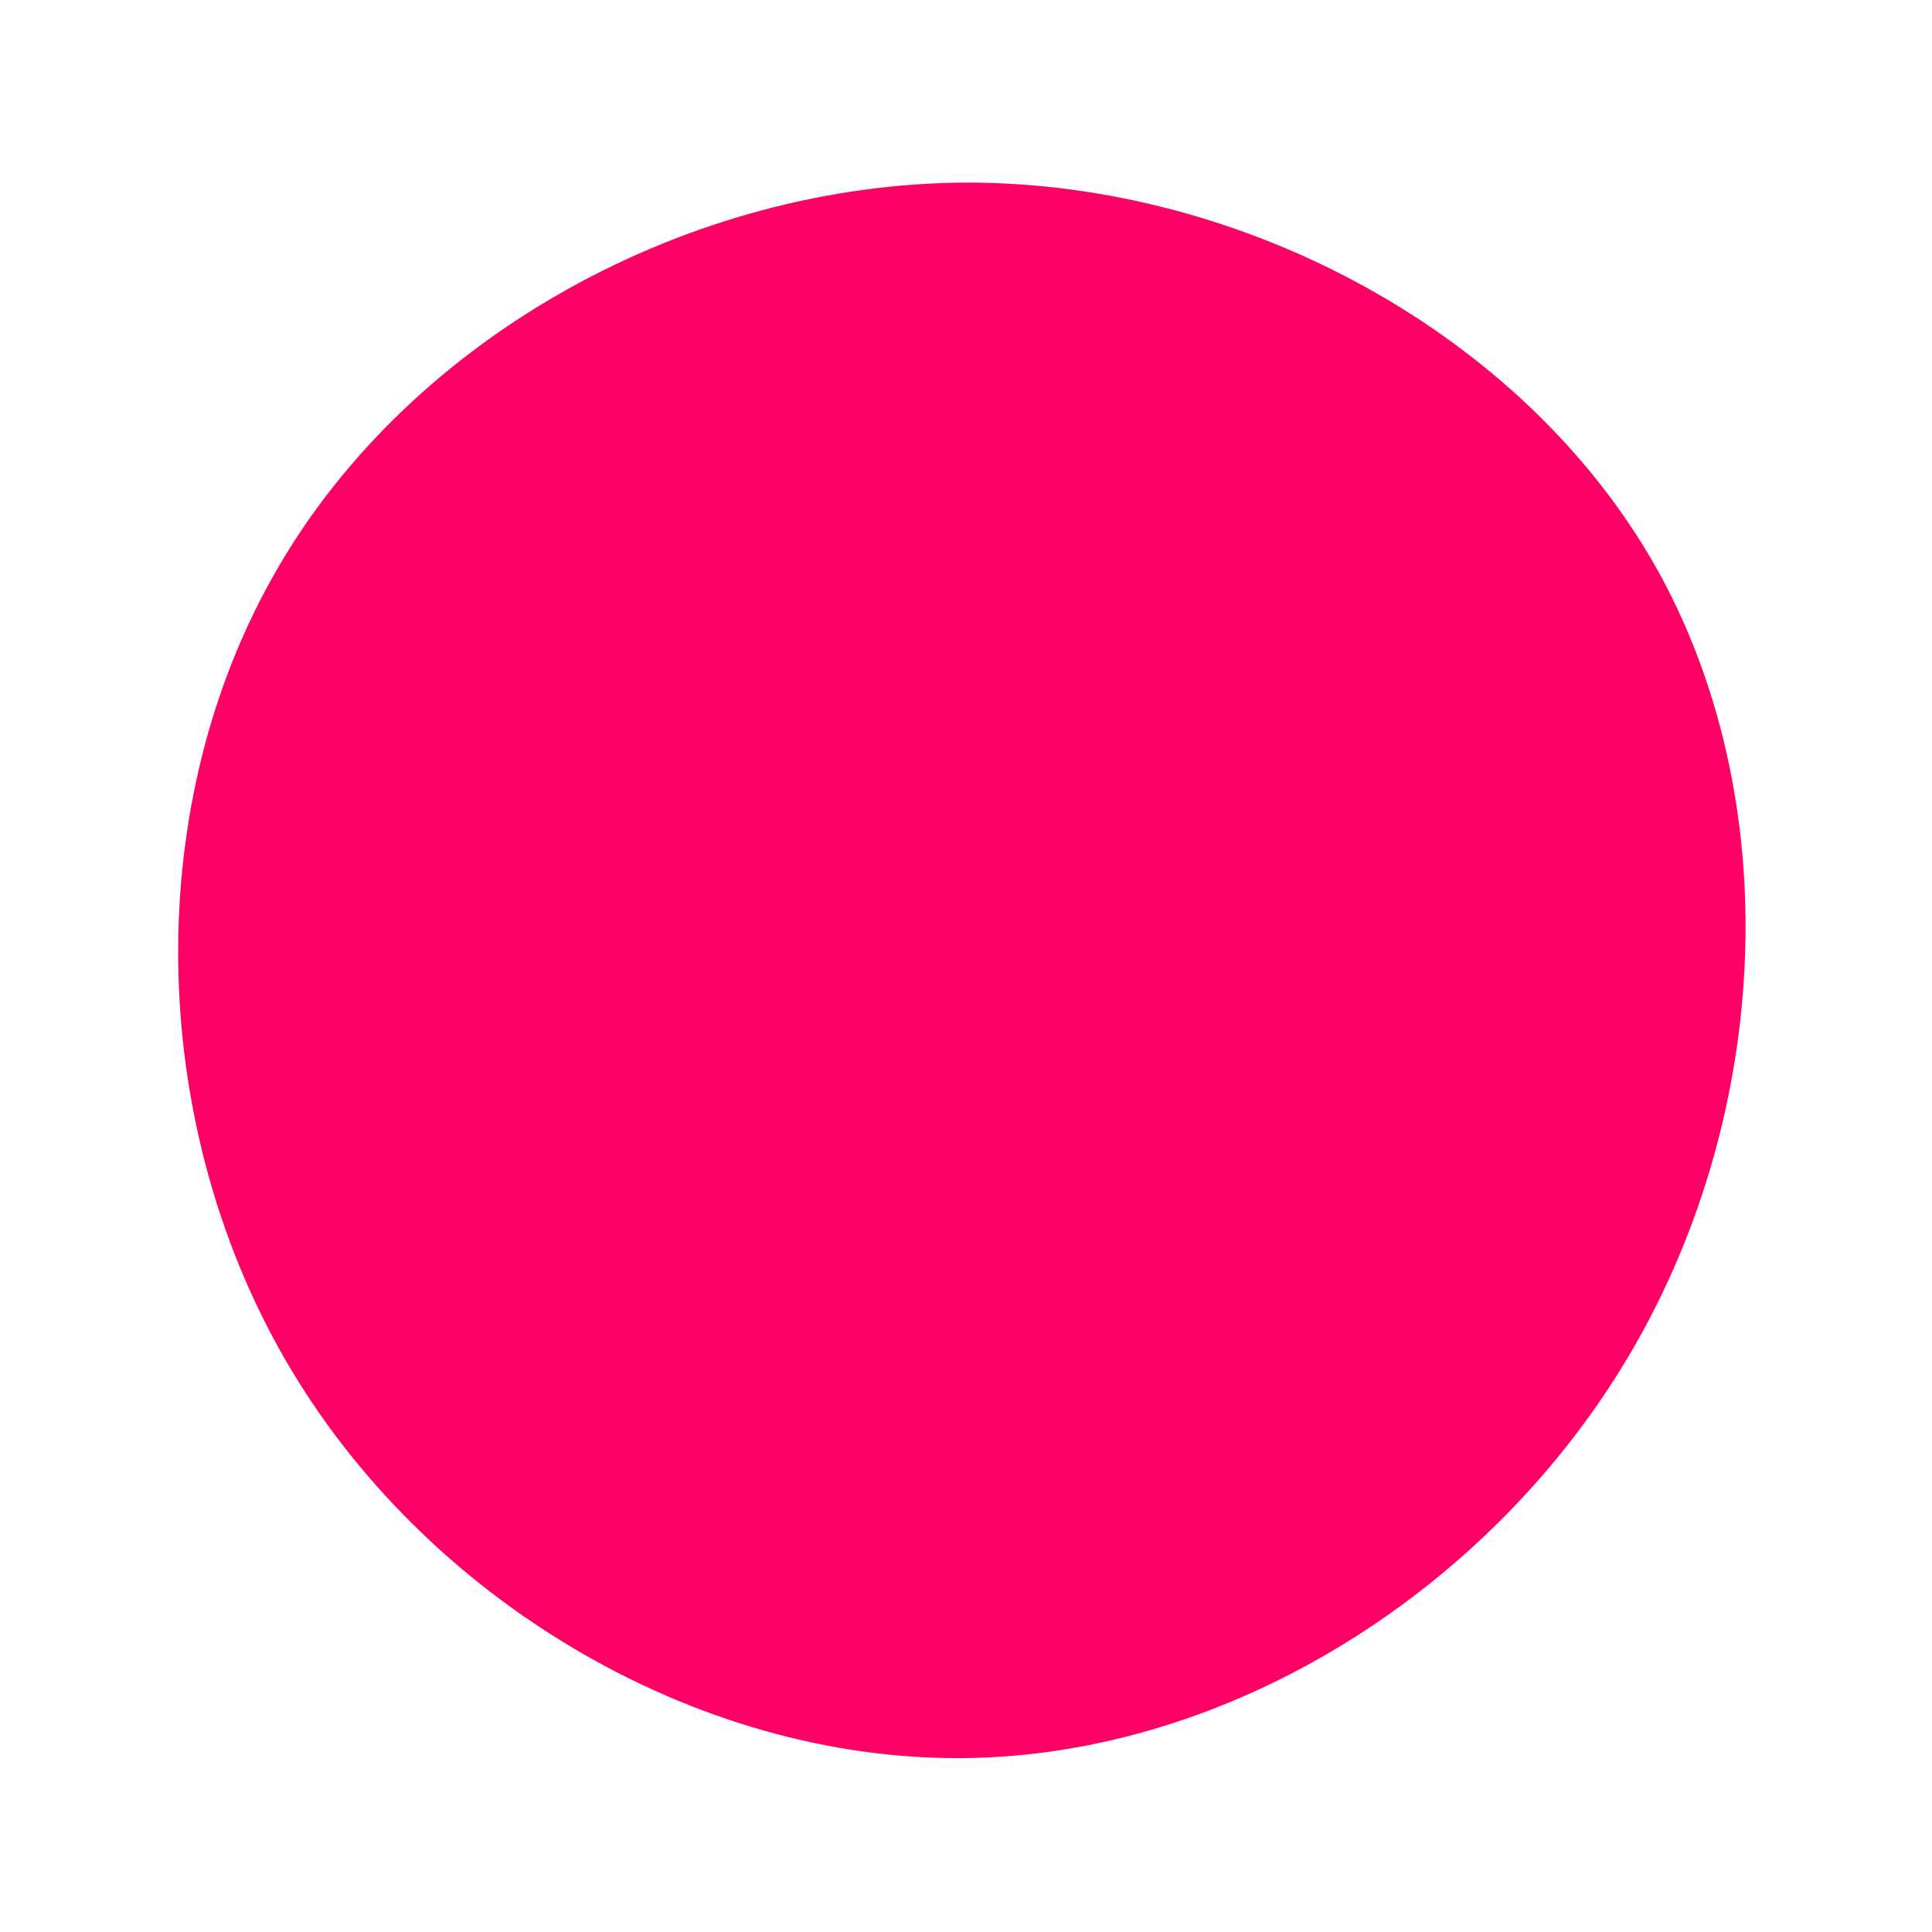 <?xml version="1.0" standalone="no"?>
<svg viewBox="0 0 200 200" xmlns="http://www.w3.org/2000/svg">
  <path fill="#FF0066" d="M71.3,-41.5C84.9,-17.5,83.4,14.9,69,39.7C54.6,64.5,27.3,81.8,-0.4,82C-28.1,82.2,-56.2,65.5,-70.5,40.7C-84.8,15.9,-85.4,-16.8,-71.3,-41.1C-57.3,-65.3,-28.6,-81,0.1,-81.1C28.8,-81.1,57.6,-65.5,71.3,-41.5Z" transform="translate(100 100)" />
</svg>
